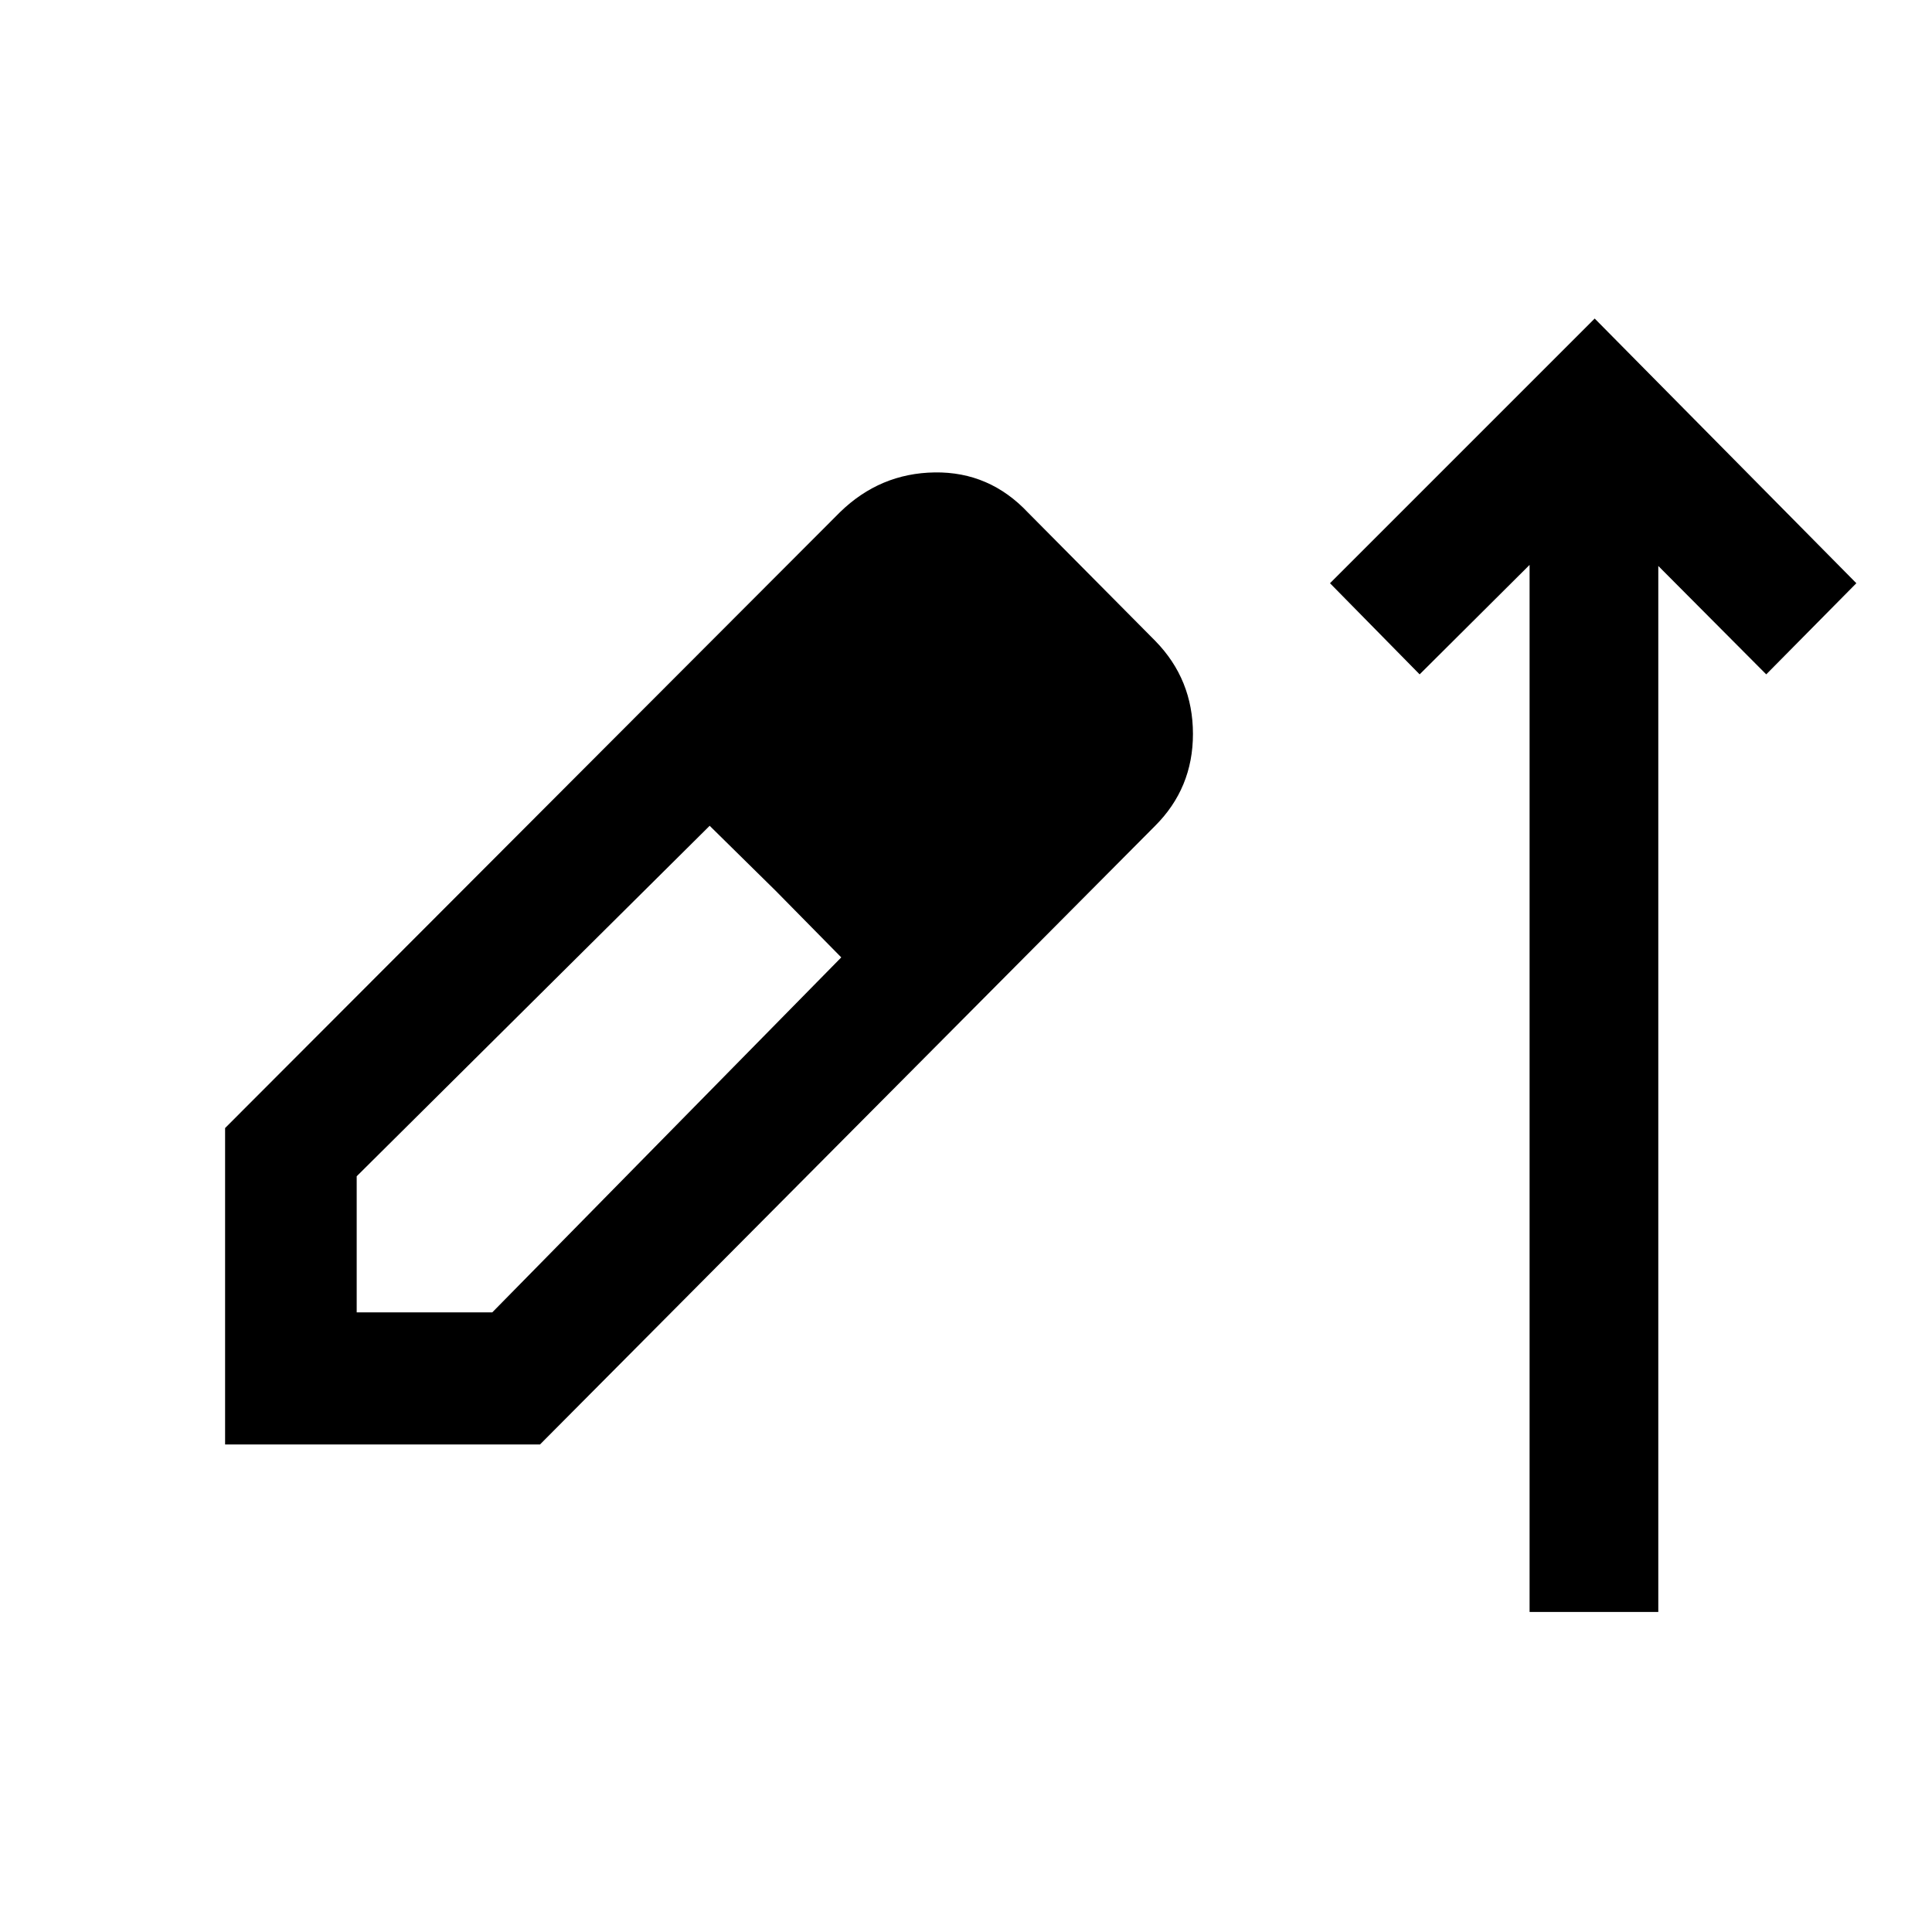 <svg xmlns="http://www.w3.org/2000/svg" height="48" viewBox="0 -960 960 960" width="48"><path d="M760.04-159.02V-679.3l-54.63 54.39-44.54-45.29 131.52-131.52L922.41-670.2l-44.78 45.29L824-678.78v519.76h-63.96Zm-648.19-83.24v-157.22L417.39-705.5q19.89-19.39 47.11-19.76 27.22-.37 46.35 20l63.24 63.76q18.65 19.11 18.68 46.12.03 27.02-18.92 45.86L268.33-242.26H111.85Zm65.39-65.63h67.37l173.41-176.39-32.57-33.07-32.82-32.32-175.39 174.15v67.63ZM462.43-526.2l-65.39-66.63 65.39 66.63Z"/></svg>